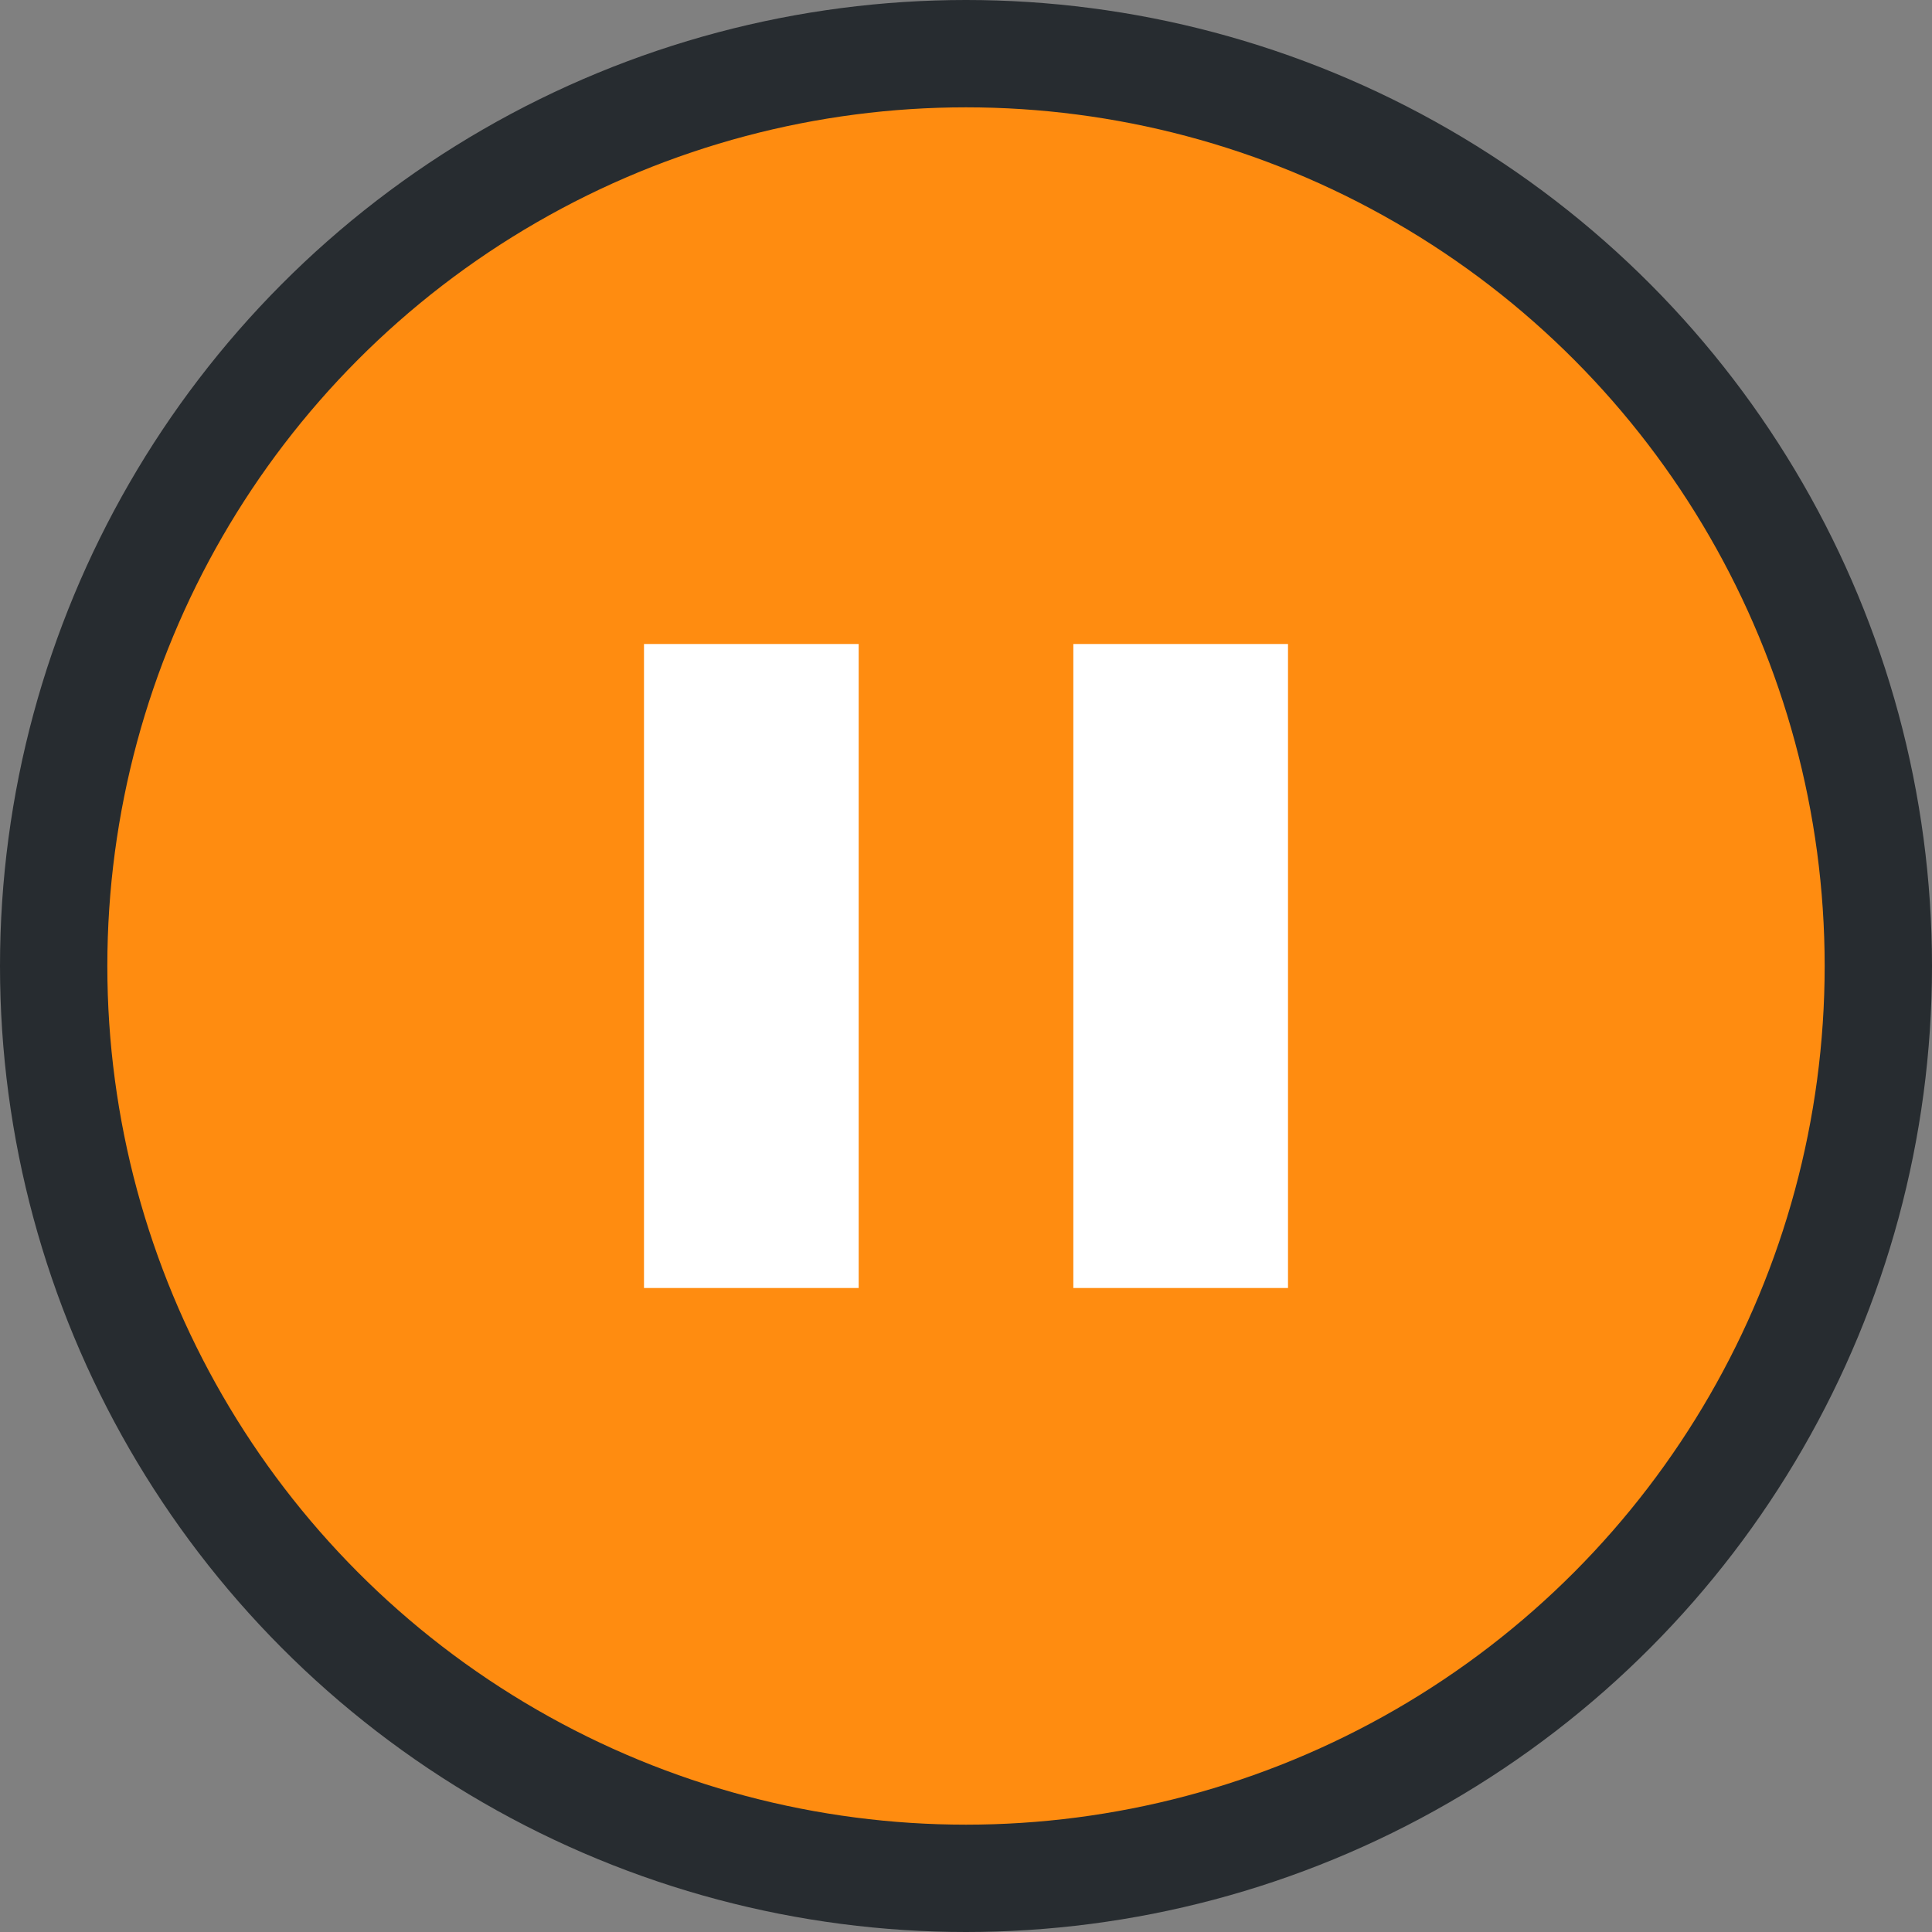 <?xml version="1.0" encoding="UTF-8"?>
<svg width="18px" height="18px" viewBox="0 0 18 18" version="1.1" xmlns="http://www.w3.org/2000/svg">
    <rect x="0" y="0" width="18" height="18" fill="#808080" stroke="none"/>
    <circle fill="#FF8C10" cx="9" cy="9" r="8.5" stroke="#272C30" />
    <rect fill="#FFFFFF" x="6" y="6" width="2" height="6" />
    <rect fill="#FFFFFF" x="10" y="6" width="2" height="6" />
</svg>
